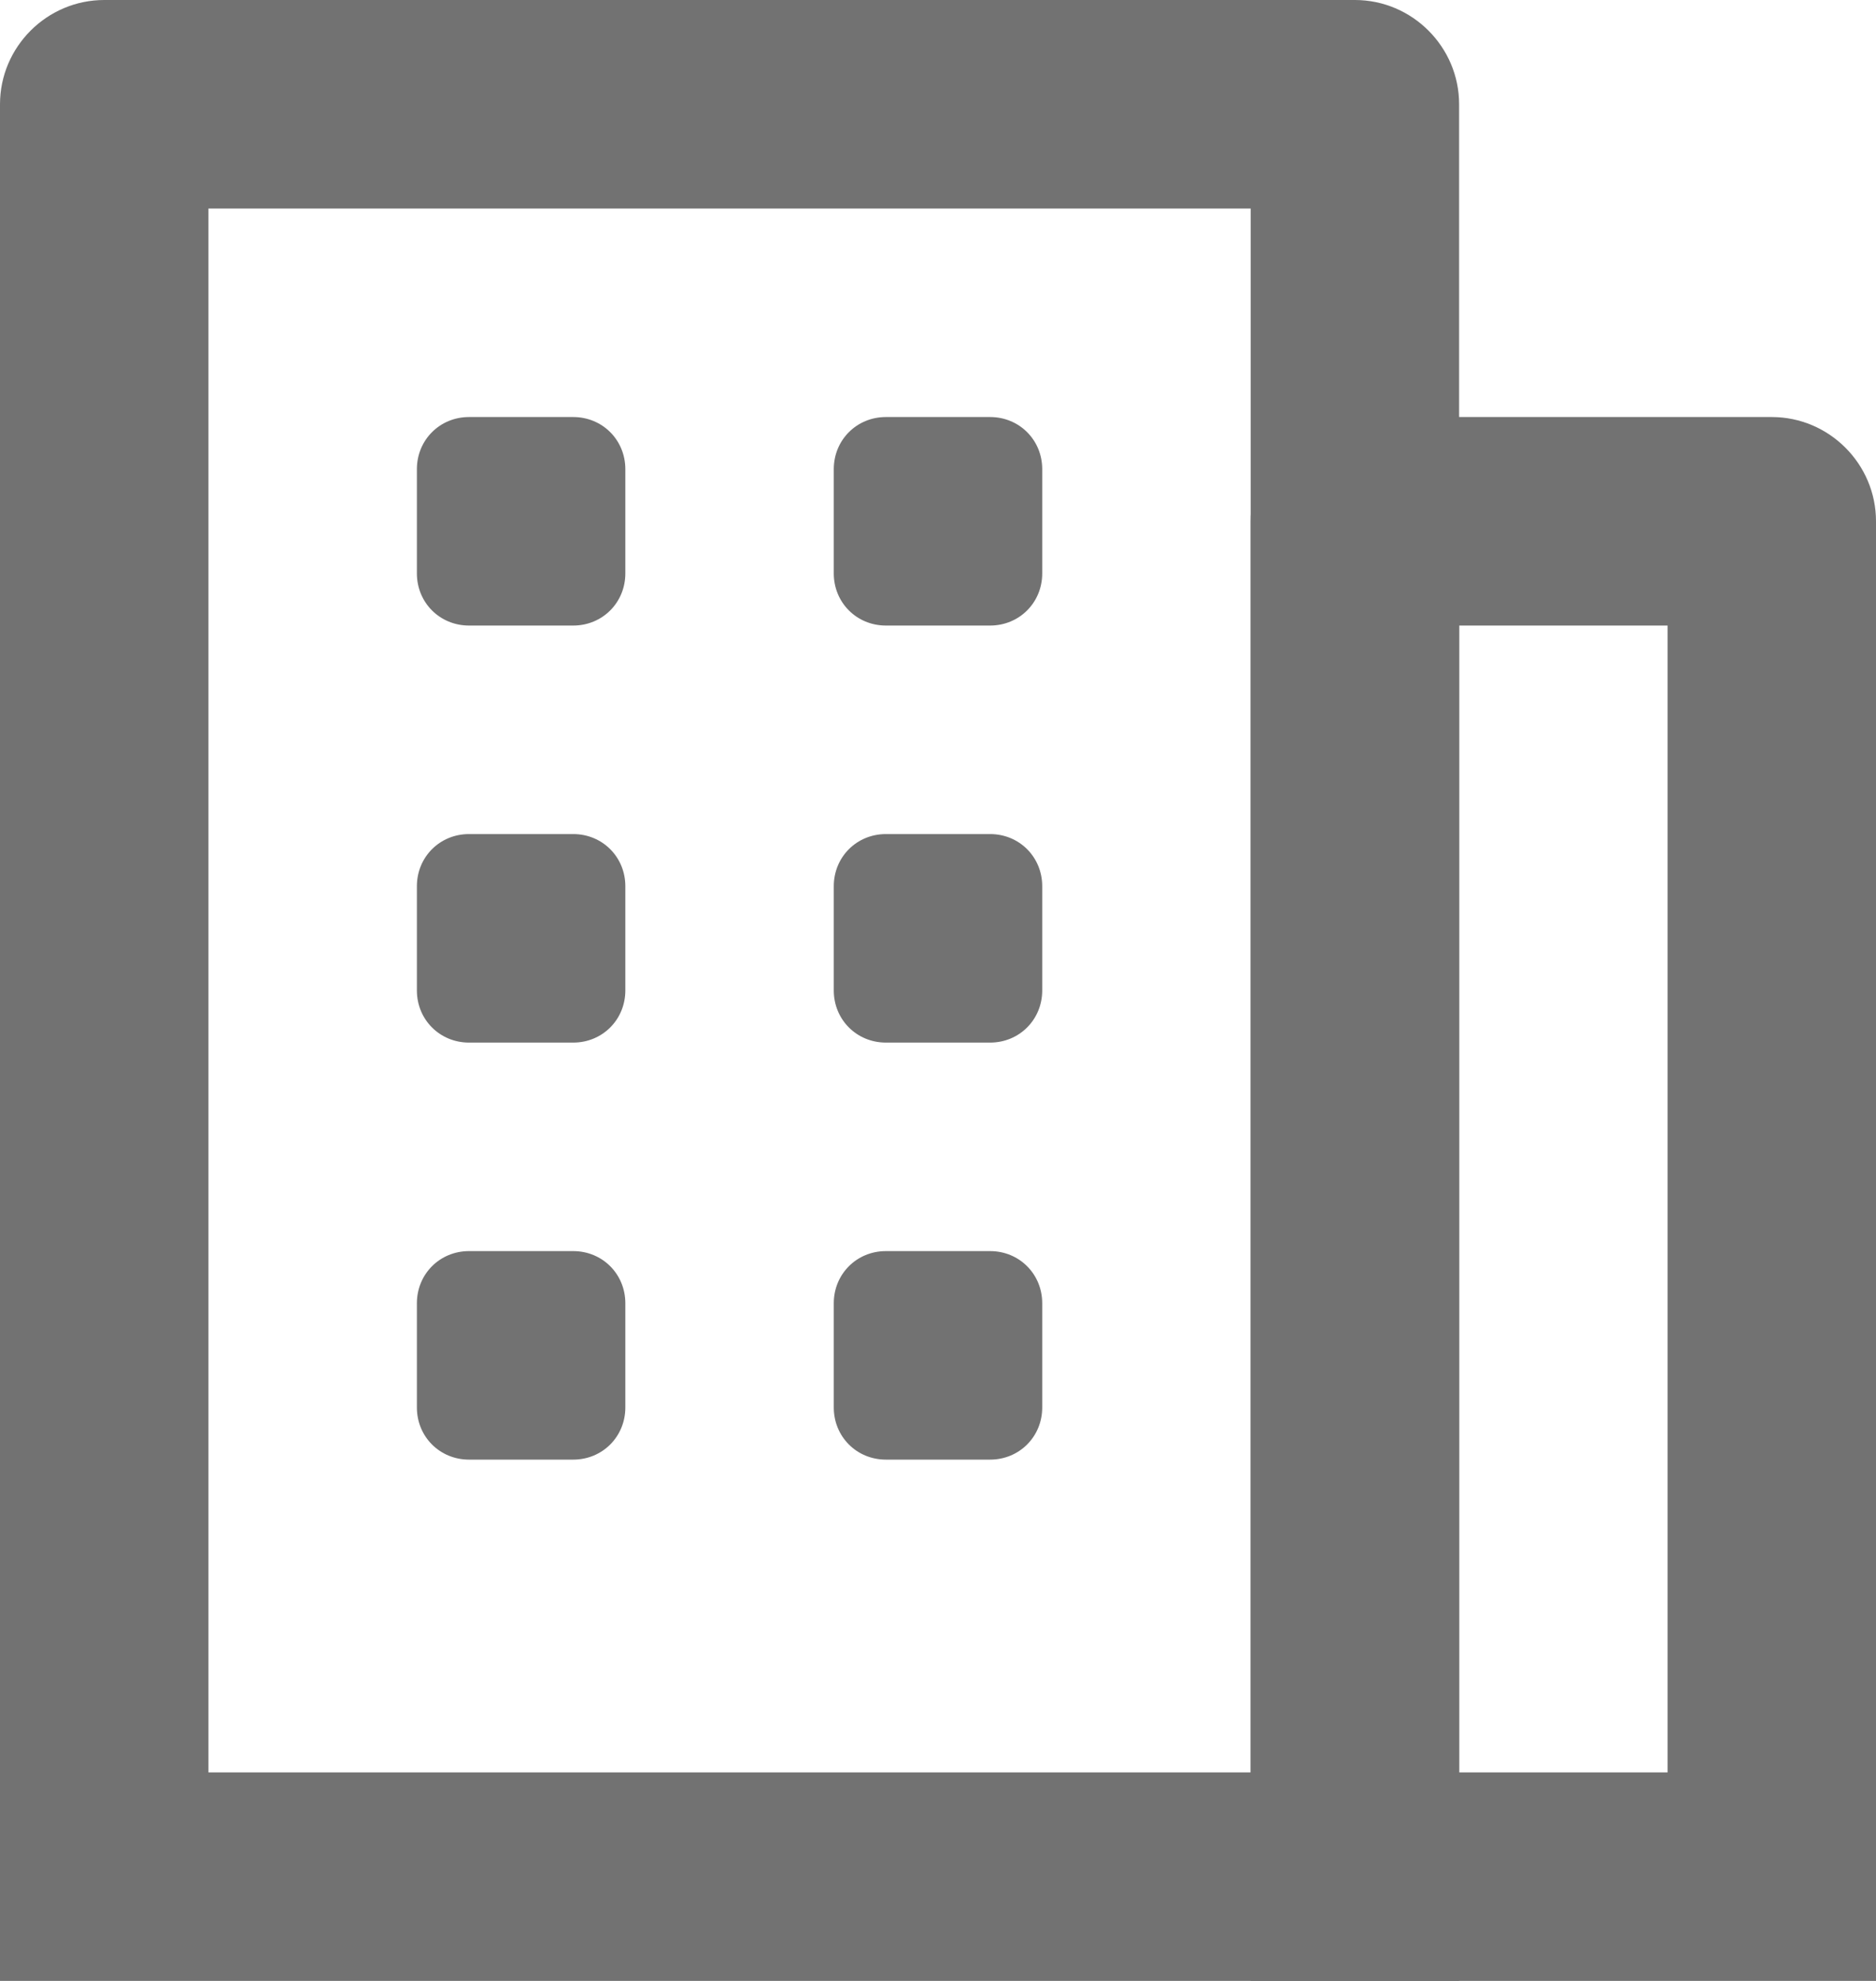 <svg width="18" height="19" viewBox="0 0 18 19" fill="none" xmlns="http://www.w3.org/2000/svg">
<path d="M12 2V17H2V2H12ZM13 0H1C0.45 0 0 0.45 0 1V19H14V1C14 0.45 13.55 0 13 0Z" fill="#727272"/>
<path d="M16 6V17H14V6H16ZM17 4H13C12.45 4 12 4.45 12 5V19H18V5C18 4.45 17.55 4 17 4Z" fill="#727272"/>
<path d="M5.5 4H4.5C4.22 4 4 4.22 4 4.5V5.5C4 5.78 4.22 6 4.5 6H5.5C5.78 6 6 5.78 6 5.5V4.5C6 4.22 5.78 4 5.5 4Z" fill="#727272"/>
<path d="M9.5 4H8.5C8.22 4 8 4.22 8 4.5V5.5C8 5.78 8.22 6 8.5 6H9.5C9.78 6 10 5.78 10 5.5V4.5C10 4.22 9.78 4 9.5 4Z" fill="#727272"/>
<path d="M5.5 8H4.5C4.22 8 4 8.22 4 8.5V9.5C4 9.78 4.22 10 4.5 10H5.5C5.78 10 6 9.78 6 9.5V8.5C6 8.22 5.78 8 5.5 8Z" fill="#727272"/>
<path d="M9.5 8H8.5C8.22 8 8 8.22 8 8.5V9.5C8 9.78 8.22 10 8.5 10H9.5C9.78 10 10 9.78 10 9.5V8.5C10 8.22 9.78 8 9.5 8Z" fill="#727272"/>
<path d="M5.5 12H4.5C4.22 12 4 12.22 4 12.5V13.5C4 13.78 4.22 14 4.5 14H5.5C5.78 14 6 13.78 6 13.5V12.5C6 12.22 5.78 12 5.5 12Z" fill="#727272"/>
<path d="M9.5 12H8.5C8.22 12 8 12.22 8 12.5V13.5C8 13.78 8.22 14 8.5 14H9.5C9.78 14 10 13.78 10 13.5V12.5C10 12.22 9.78 12 9.5 12Z" fill="#727272"/>
</svg>
